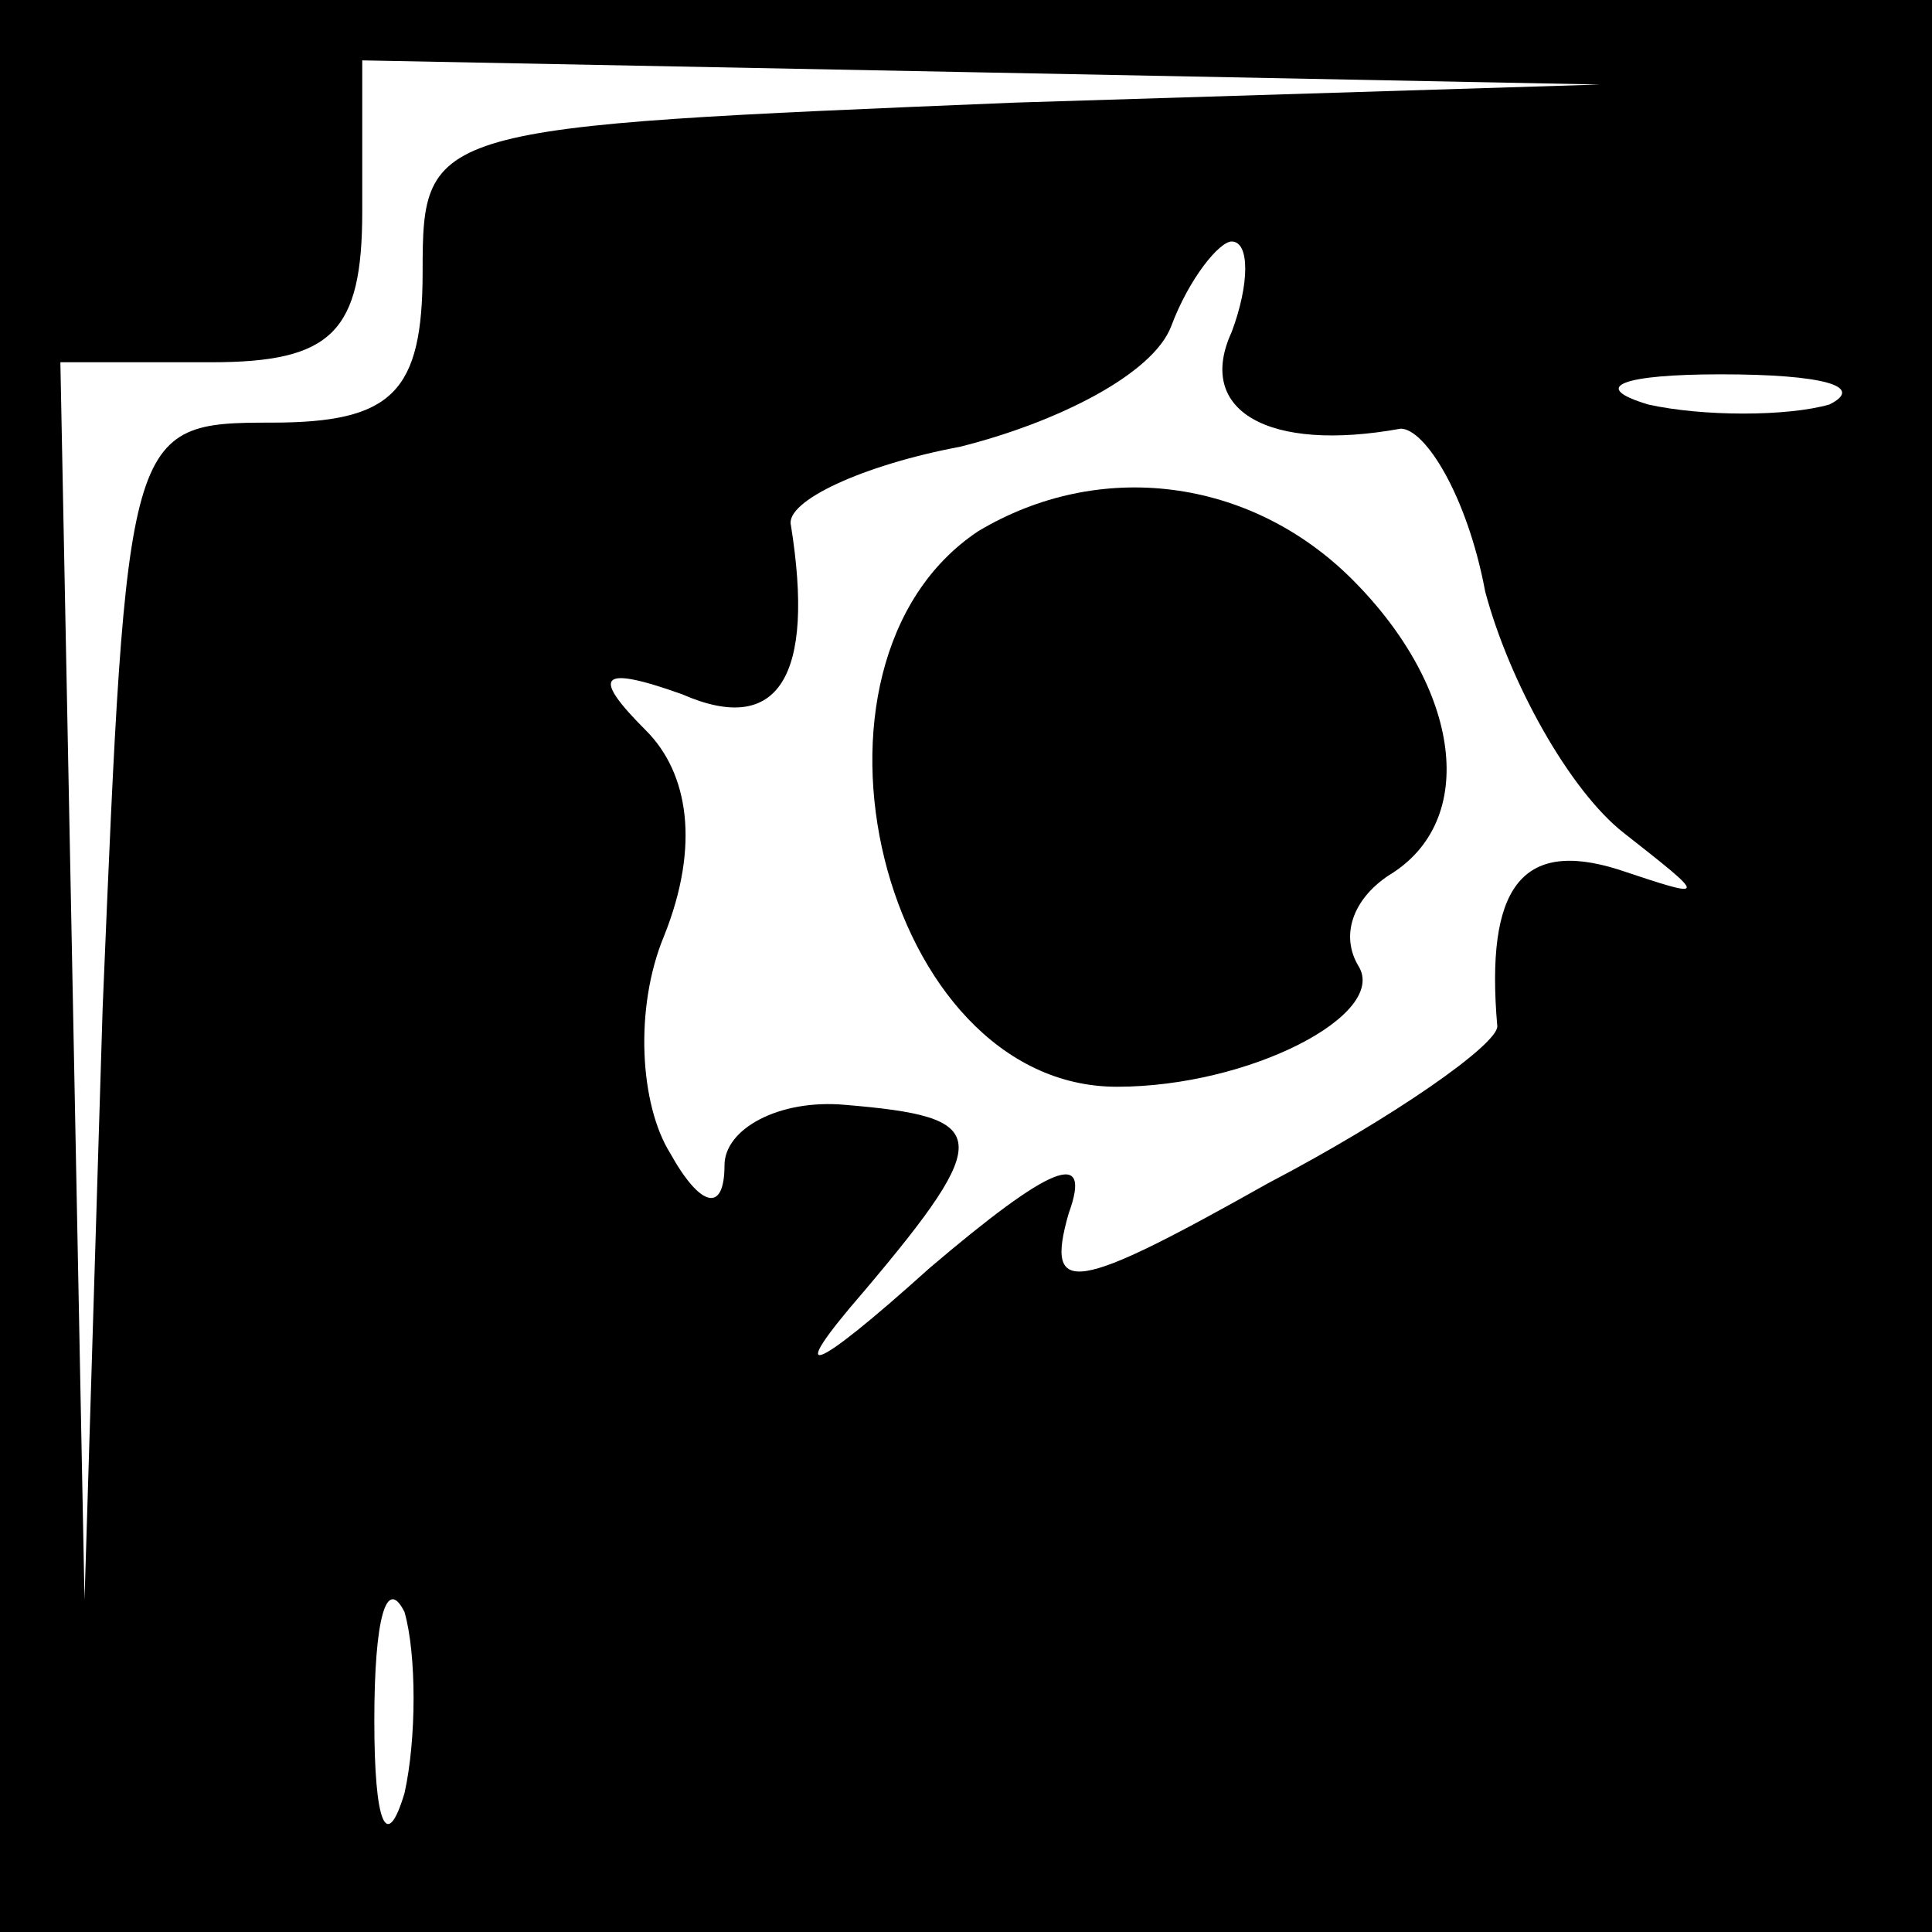<?xml version="1.0" standalone="no"?>
<!DOCTYPE svg PUBLIC "-//W3C//DTD SVG 20010904//EN"
 "http://www.w3.org/TR/2001/REC-SVG-20010904/DTD/svg10.dtd">
<svg version="1.0" xmlns="http://www.w3.org/2000/svg"
 width="32pt" height="32pt" viewBox="0 0 32 32"
 preserveAspectRatio="xMidYMid meet">
<rect x="0" y="0" width="32" height="32" fill="#808080" stroke="none"/>
<g transform="translate(0,32) scale(0.1,-0.1)"
fill="#000000" stroke="none">
<path fill="#000000" stroke="none" d="M0 160 l0 -160 160 0 160 0 0 160 0
160 -160 0 -160 0 0 -160z"/>
<path fill="#ffffff" stroke="none" d="M168 303 c-97 -4 -98 -4 -98 -28 0 -20
-5 -25 -25 -25 -24 0 -24 -1 -28 -97 l-3 -98 -2 103 -2 102 25 0 c20 0 25 5
25 25 l0 25 103 -2 102 -2 -97 -3z"/>
<path fill="#ffffff" stroke="none" d="M204 265 c-6 -13 6 -20 28 -16 4 0 11
-11 14 -27 4 -15 14 -33 23 -40 14 -11 14 -11 -1 -6 -16 5 -22 -3 -20 -26 0
-3 -17 -15 -38 -26 -32 -18 -37 -19 -33 -5 4 11 -3 8 -23 -9 -20 -18 -24 -19
-11 -4 22 26 21 29 -3 31 -11 1 -20 -4 -20 -10 0 -8 -4 -7 -9 2 -5 8 -6 24 -1
36 6 15 4 27 -3 34 -9 9 -8 11 6 6 16 -7 22 3 18 28 -1 4 12 10 28 13 16 4 32
12 35 20 3 8 8 14 10 14 3 0 3 -7 0 -15z"/>
<path fill="#ffffff" stroke="none" d="M303 253 c-7 -2 -21 -2 -30 0 -10 3 -4
5 12 5 17 0 24 -2 18 -5z"/>
<path fill="#ffffff" stroke="none" d="M67 23 c-3 -10 -5 -5 -5 12 0 17 2 24
5 18 2 -7 2 -21 0 -30z"/>
<path fill="#000000" stroke="none" d="M162 232 c-33 -22 -16 -92 23 -92 22 0
45 12 40 20 -3 5 -1 11 5 15 15 9 12 31 -6 49 -17 17 -42 20 -62 8z"/>
</g>
</svg>
